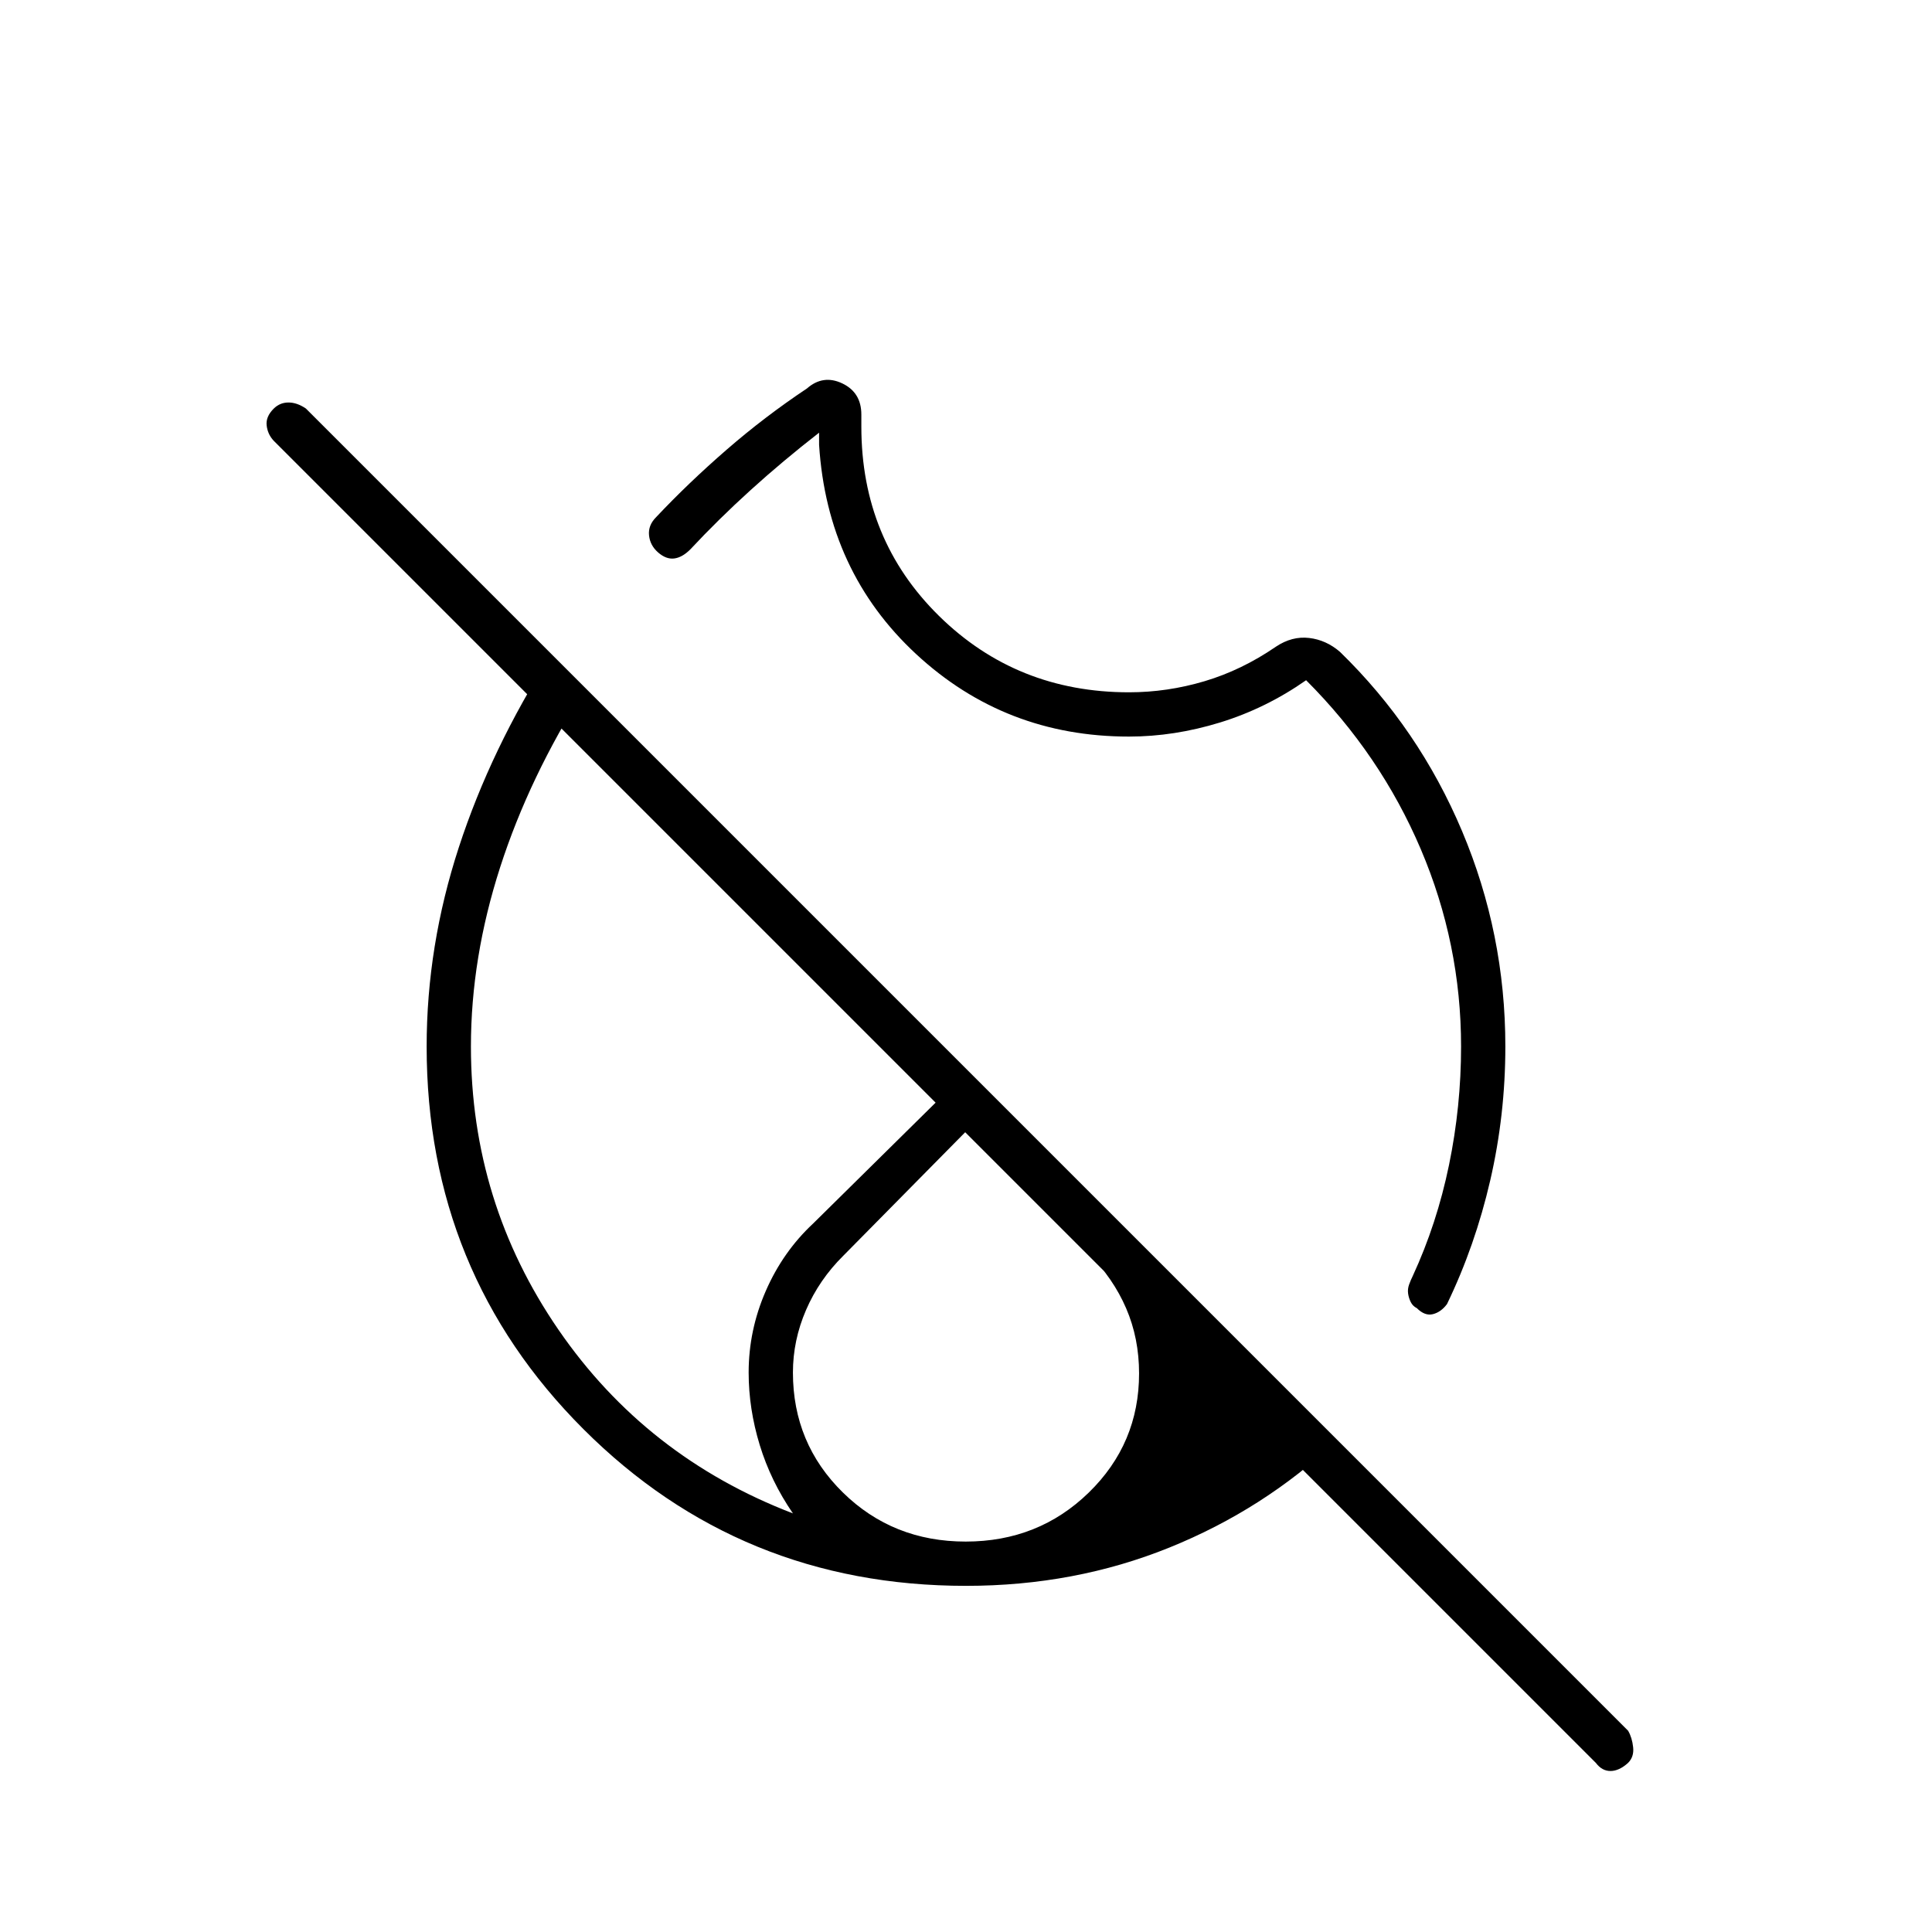 <svg xmlns="http://www.w3.org/2000/svg" width="48" height="48" viewBox="0 -960 960 960"><path d="M480-477Zm0 0Zm0 0ZM793-84 136-741q-3-3.2-3.5-7.6-.5-4.4 3.553-8.4 3.052-3 7.3-3 4.247 0 8.647 3l657 657q2 3.454 2.5 8.227T808.947-84q-4.452 4-8.7 4Q796-80 793-84ZM560.966-594q-61.552 0-105.759-41T407-739v-6q-18 14-34 28.5T343-687q-4 4-8 4.5t-8-3q-4-3.5-4.5-8.5t3.5-9q16-17 35-33.5t40-30.5q8-7 17.5-2.5T428-754v6q0 56.1 38.586 94.05Q505.173-616 561-616q19 0 37.5-5.5t35.5-17.167Q642-644 650.5-643t15.338 6.923Q705-598 726.5-547T748-440q0 33.953-7.5 66.477Q733-341 719-312q-3 4-7 5t-8-3q-2-1-3-3t-1.318-4.233q-.318-2.234.5-4.5Q701-324 702-326q12-26 18-55.096 6-29.096 6-58.904 0-51-20-98t-57-84q-20 14-42.772 21-22.771 7-45.262 7ZM480-172q-112.225 0-190.112-77.887Q212-327.775 212-440q0-50 16-99t46-96l17 17q-28 44-42.5 89T234-440q0 77.469 43.5 140.734Q321-236 394-208q-11-16-16.5-34t-5.5-36q0-21 8.5-40.5T404-352l76-75 15 14-76 77q-11.957 11.846-18.478 26.923Q394-294 394-278q0 35.256 24.841 59.628 24.84 24.372 61 24.372Q516-194 541-218.34q25-24.341 25-59.22 0-17.44-6.417-32.332Q553.167-324.784 541-337l15-15 108 108q-36 34-83 53t-101 19Z"/></svg>
